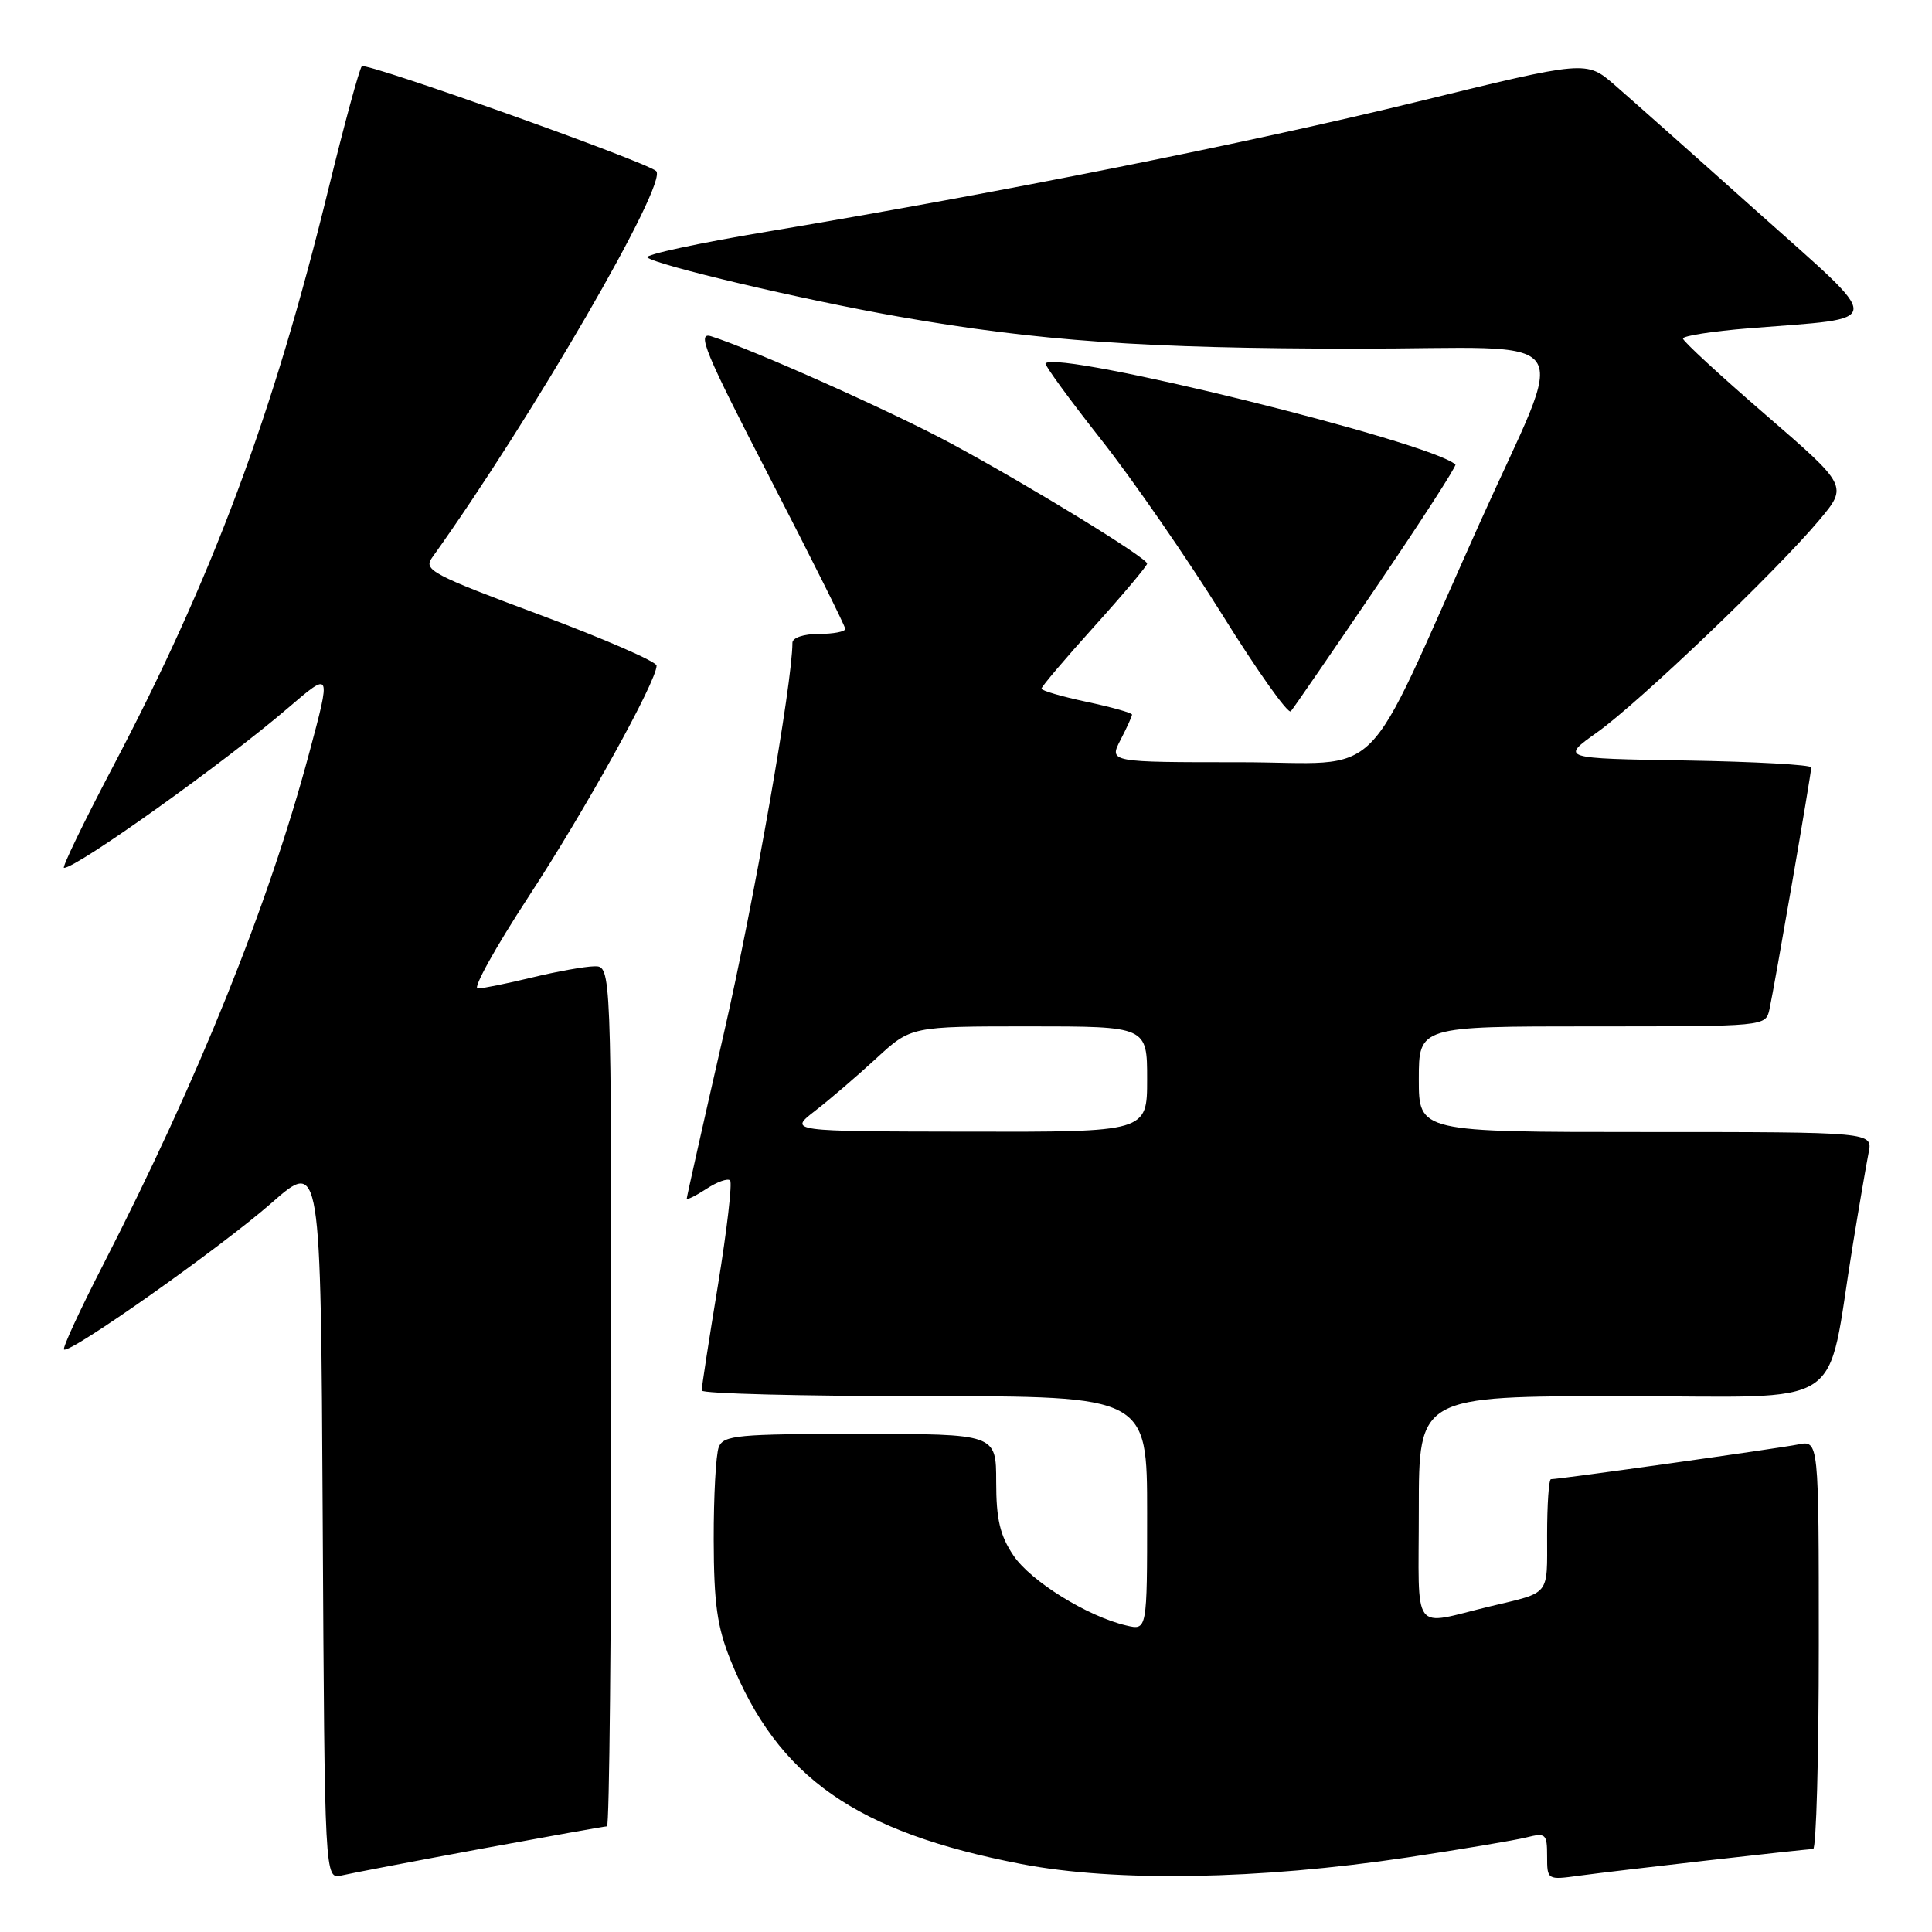 <?xml version="1.0" encoding="UTF-8" standalone="no"?>
<!DOCTYPE svg PUBLIC "-//W3C//DTD SVG 1.1//EN" "http://www.w3.org/Graphics/SVG/1.1/DTD/svg11.dtd" >
<svg xmlns="http://www.w3.org/2000/svg" xmlns:xlink="http://www.w3.org/1999/xlink" version="1.1" viewBox="0 0 256 256">
 <g >
 <path fill="currentColor"
d=" M 63.68 244.99 C 72.58 243.35 80.12 242.00 80.43 242.00 C 80.74 242.00 81.00 216.35 81.00 185.00 C 81.00 128.00 81.00 128.00 78.75 128.04 C 77.51 128.06 73.80 128.72 70.50 129.52 C 67.20 130.32 63.95 130.98 63.29 130.98 C 62.62 130.99 65.64 125.55 69.99 118.89 C 77.55 107.34 87.00 90.28 87.00 88.20 C 87.00 87.67 80.02 84.63 71.49 81.45 C 57.31 76.17 56.08 75.52 57.24 73.91 C 70.49 55.40 88.62 24.13 86.94 22.66 C 85.46 21.37 48.44 8.19 47.94 8.78 C 47.60 9.17 45.62 16.47 43.53 25.00 C 36.19 55.02 28.17 76.51 14.88 101.75 C 11.05 109.04 8.17 115.00 8.48 115.00 C 10.19 115.00 29.83 100.98 38.19 93.79 C 43.89 88.90 43.89 88.90 40.96 99.82 C 35.56 119.96 26.32 142.91 13.68 167.56 C 10.61 173.54 8.27 178.60 8.48 178.81 C 9.16 179.49 29.29 165.27 36.00 159.38 C 42.50 153.67 42.50 153.67 42.76 201.35 C 43.02 249.03 43.02 249.03 45.26 248.51 C 46.49 248.22 54.78 246.64 63.68 244.99 Z  M 186.50 246.12 C 193.65 245.04 200.74 243.85 202.25 243.47 C 204.82 242.83 205.00 242.99 205.00 245.95 C 205.00 249.11 205.02 249.12 209.25 248.54 C 214.24 247.86 239.16 245.02 240.25 245.01 C 240.66 245.00 241.00 232.81 241.00 217.92 C 241.00 190.84 241.00 190.84 238.25 191.40 C 235.69 191.92 206.63 196.00 205.51 196.00 C 205.23 196.00 205.00 199.34 205.00 203.43 C 205.00 211.56 205.51 210.92 197.50 212.84 C 186.86 215.39 188.00 216.93 188.00 200.02 C 188.00 185.00 188.00 185.00 214.93 185.00 C 245.40 185.00 241.85 187.32 245.50 165.00 C 246.35 159.78 247.30 154.26 247.60 152.75 C 248.16 150.00 248.16 150.00 218.08 150.00 C 188.00 150.00 188.00 150.00 188.00 143.00 C 188.00 136.00 188.00 136.00 210.98 136.00 C 233.96 136.00 233.96 136.00 234.46 133.75 C 235.12 130.76 240.00 102.51 240.00 101.69 C 240.00 101.34 232.52 100.92 223.39 100.77 C 206.77 100.50 206.77 100.50 211.64 97.03 C 217.19 93.08 235.33 75.74 241.04 68.94 C 244.86 64.39 244.86 64.39 233.93 54.94 C 227.92 49.75 223.00 45.21 223.00 44.86 C 223.00 44.50 226.94 43.89 231.75 43.50 C 250.08 42.02 249.99 43.38 232.79 28.00 C 224.49 20.57 216.00 13.04 213.94 11.25 C 210.19 8.00 210.19 8.00 187.84 13.47 C 165.34 18.97 132.69 25.49 101.78 30.67 C 92.59 32.20 85.39 33.75 85.78 34.11 C 86.92 35.13 106.39 39.72 119.00 41.94 C 137.47 45.19 151.79 46.19 179.70 46.20 C 209.90 46.20 207.79 43.17 195.98 69.50 C 180.16 104.76 183.94 101.00 164.30 101.00 C 146.95 101.00 146.95 101.00 148.47 98.05 C 149.31 96.43 150.00 94.91 150.00 94.69 C 150.00 94.46 147.30 93.70 144.00 93.00 C 140.70 92.30 138.00 91.51 138.00 91.25 C 138.00 90.98 141.15 87.27 145.00 83.00 C 148.85 78.73 152.00 74.98 152.00 74.68 C 152.00 73.92 136.40 64.36 126.00 58.75 C 118.19 54.54 99.64 46.26 94.23 44.56 C 92.28 43.95 93.39 46.63 101.98 63.26 C 107.49 73.93 112.00 82.97 112.00 83.33 C 112.00 83.70 110.42 84.00 108.50 84.00 C 106.50 84.00 105.00 84.50 105.00 85.17 C 105.00 90.51 99.91 119.48 95.91 136.94 C 93.21 148.74 91.00 158.58 91.00 158.81 C 91.00 159.04 92.16 158.47 93.59 157.54 C 95.01 156.60 96.43 156.10 96.74 156.41 C 97.05 156.72 96.33 162.94 95.14 170.24 C 93.94 177.53 92.97 183.84 92.98 184.25 C 92.99 184.66 106.28 185.00 122.50 185.00 C 152.00 185.00 152.00 185.00 152.00 200.52 C 152.00 216.04 152.00 216.04 149.25 215.39 C 144.10 214.19 136.56 209.51 134.28 206.10 C 132.50 203.45 132.00 201.30 132.00 196.35 C 132.00 190.00 132.00 190.00 113.97 190.00 C 97.73 190.00 95.87 190.17 95.24 191.75 C 94.86 192.71 94.56 198.22 94.57 204.00 C 94.59 212.48 95.02 215.56 96.81 220.00 C 103.07 235.52 113.39 242.76 135.32 246.99 C 147.81 249.40 166.76 249.08 186.50 246.12 Z  M 182.44 77.68 C 188.35 68.98 193.04 61.72 192.85 61.55 C 189.50 58.54 140.19 46.37 138.54 48.15 C 138.37 48.34 141.66 52.86 145.86 58.19 C 150.06 63.51 157.30 73.98 161.95 81.44 C 166.59 88.90 170.69 94.67 171.04 94.25 C 171.40 93.84 176.53 86.38 182.44 77.68 Z  M 107.99 147.20 C 109.91 145.72 113.56 142.59 116.10 140.25 C 120.71 136.00 120.71 136.00 136.35 136.00 C 152.00 136.00 152.00 136.00 152.00 143.00 C 152.00 150.00 152.00 150.00 128.25 149.95 C 104.50 149.91 104.50 149.91 107.99 147.20 Z "/>
</g>
</svg>